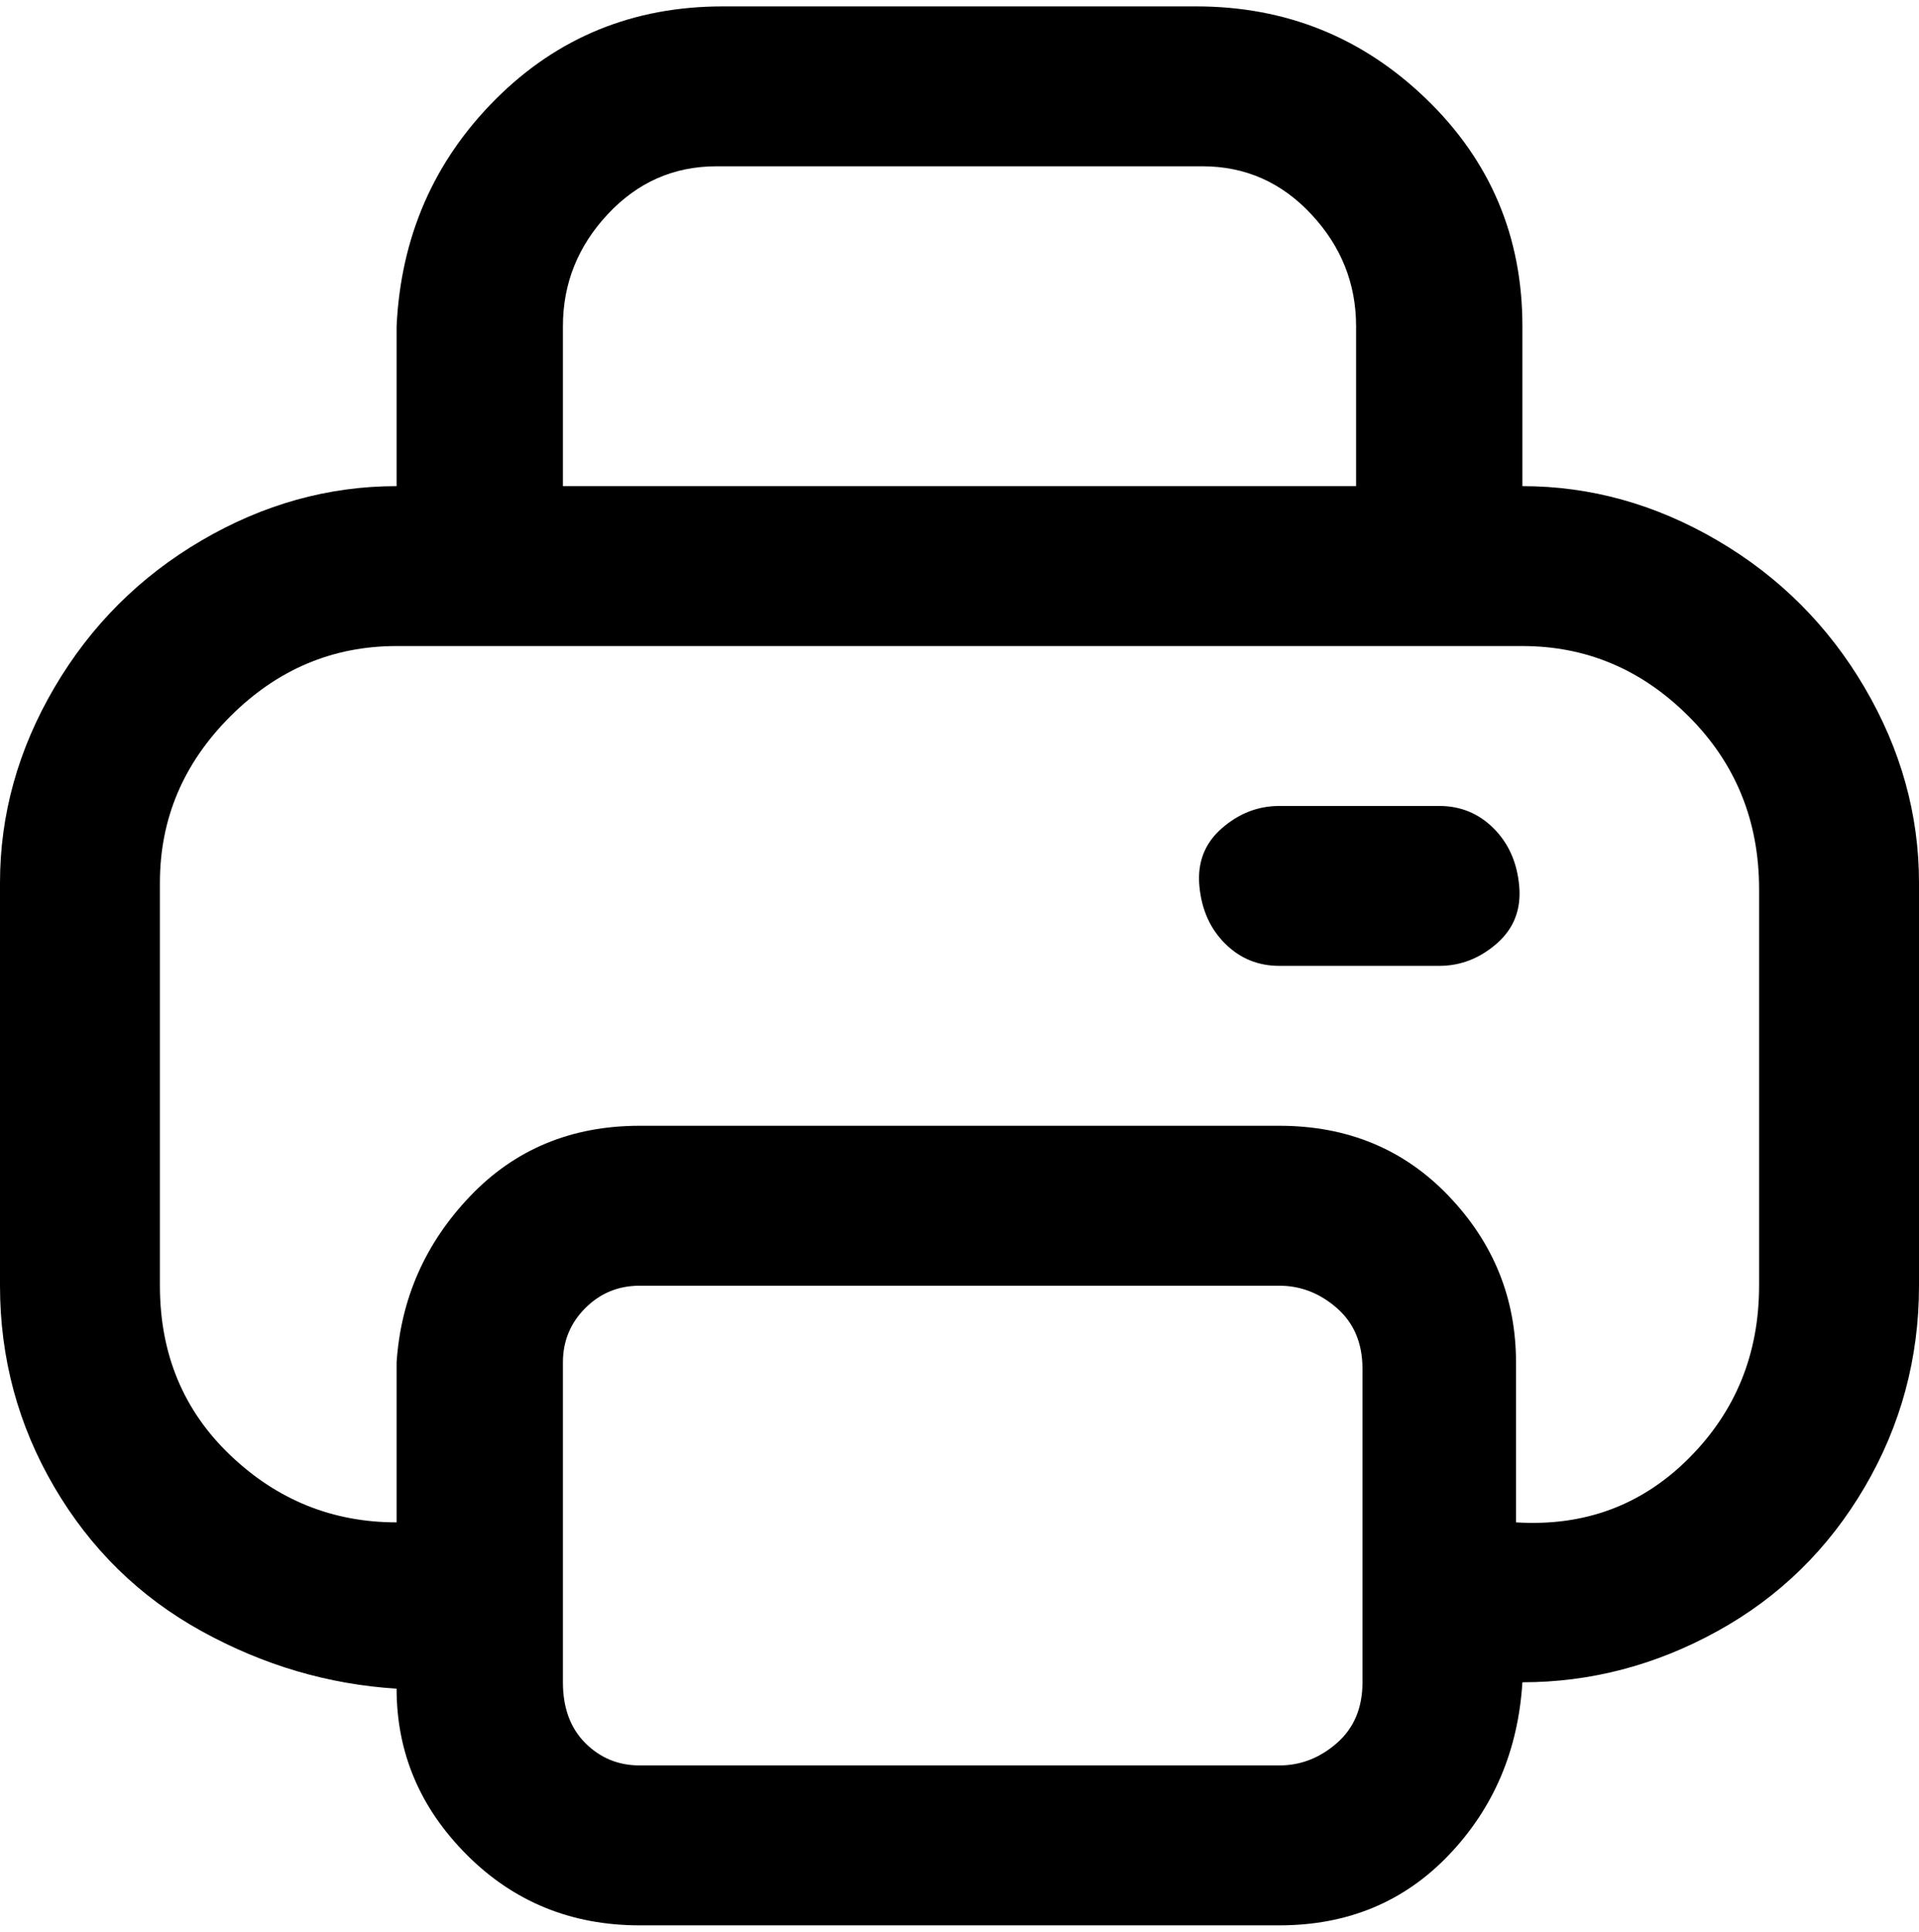 <svg viewBox="0 0 300 302.001" xmlns="http://www.w3.org/2000/svg"><path d="M238 76V51q0-21-15-35.5T187 1h-74Q92 1 77.5 15.5T62 51v25q-16 0-30.5 8.5t-23 23Q0 122 0 138v63q0 17 8.5 31.5t23 22.5q14.5 8 30.5 9 0 15 11 26t27 11h100q16 0 26.5-11t11.5-27q16 0 30.5-8t23-22.5Q300 218 300 201v-63q0-16-8.5-30.5t-23-23Q254 76 238 76zM88 51q0-10 7-17.5t17-7.5h76q10 0 17 7.5t7 17.5v25H88V51zm125 212q0 6-4 9.5t-9 3.5H100q-5 0-8.5-3.5T88 263v-50q0-5 3.5-8.5t8.5-3.5h100q5 0 9 3.5t4 9.5v49zm62-62q0 16-11 27t-27 10v-25q0-15-10.5-26T200 176H100q-16 0-26.5 11T62 213v25q-15 0-26-10.5T25 201v-63q0-15 11-26t26-11h176q15 0 26 11t11 27v62zm-50-75h-25q-5 0-9 3.5t-3.5 9q.5 5.5 4 9t8.5 3.5h25q5 0 9-3.5t3.5-9q-.5-5.5-4-9T225 126z"/></svg>